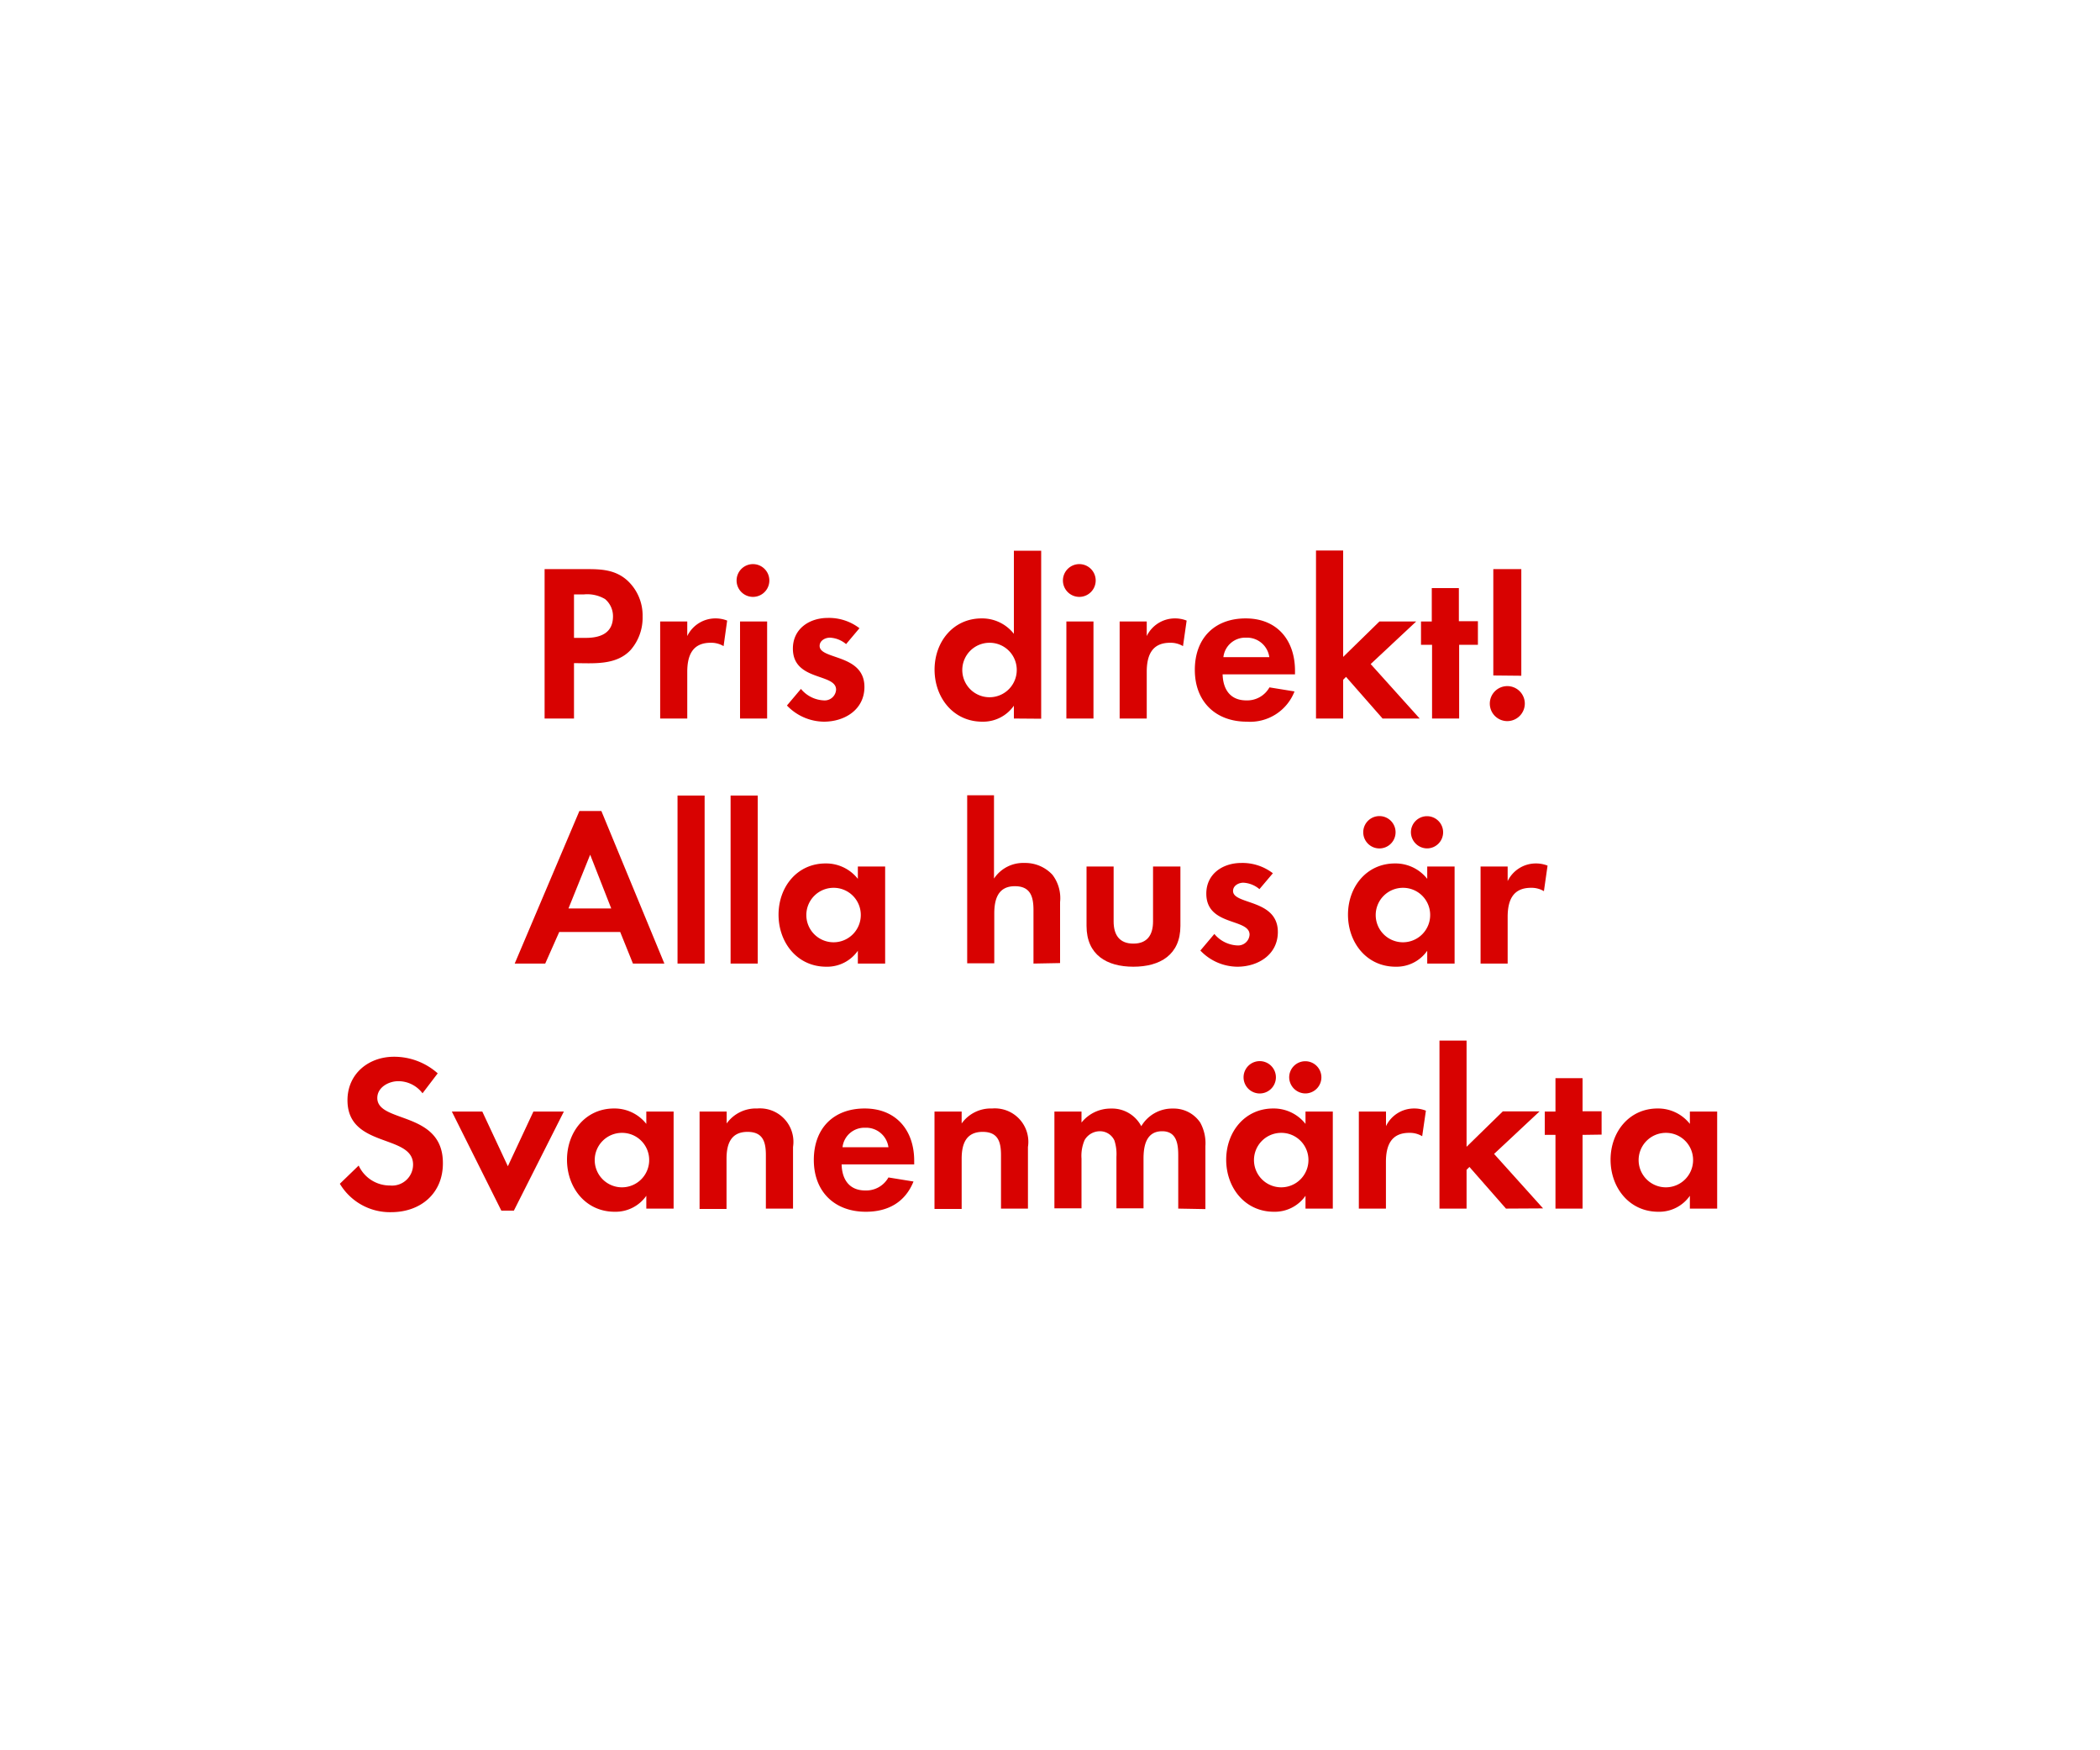 <svg id="Layer_1" data-name="Layer 1" xmlns="http://www.w3.org/2000/svg" viewBox="0 0 300 250"><defs><style>.cls-1{fill:#d80201;}</style></defs><title>text</title><path class="cls-1" d="M90.09,92.84C88,95.08,84.74,94.72,82,94.72v7.91H77.8V81.29H84c2.11,0,4,.16,5.63,1.63a6.79,6.79,0,0,1,2.17,5.15A7,7,0,0,1,90.09,92.84Zm-3.65-7.27a5,5,0,0,0-3-.67H82v6.21h1.69c2.08,0,3.88-.67,3.88-3.07A3.2,3.2,0,0,0,86.44,85.57Z"/><path class="cls-1" d="M103.37,92.29a3.45,3.45,0,0,0-1.86-.48c-2.62,0-3.33,1.86-3.33,4.16v6.66H94.31V88.77h3.87v2.08a4.47,4.47,0,0,1,4-2.52,4.53,4.53,0,0,1,1.7.31Z"/><path class="cls-1" d="M107.72,85.25a2.34,2.34,0,1,1,0-4.67,2.34,2.34,0,0,1,0,4.67Zm-2,17.38V88.77h3.87v13.86Z"/><path class="cls-1" d="M117.7,103.08a7.39,7.39,0,0,1-5.28-2.31l2-2.37a4.49,4.49,0,0,0,3.26,1.64,1.63,1.63,0,0,0,1.76-1.54c0-2.37-6.17-1.18-6.17-5.86,0-2.81,2.33-4.38,5-4.38a7.16,7.16,0,0,1,4.51,1.47L120.87,92a3.86,3.86,0,0,0-2.31-.92c-.67,0-1.47.41-1.47,1.18,0,2,6.4,1.12,6.4,5.86C123.49,101.35,120.68,103.08,117.7,103.08Z"/><path class="cls-1" d="M144.84,102.63V100.8a5.36,5.36,0,0,1-4.52,2.28c-4.15,0-6.81-3.46-6.81-7.43s2.66-7.32,6.72-7.32a5.77,5.77,0,0,1,4.61,2.2V78.66h3.9v24Zm-3.46-10.82a3.89,3.89,0,1,0,3.87,3.87A3.87,3.87,0,0,0,141.38,91.81Z"/><path class="cls-1" d="M154.34,85.25a2.34,2.34,0,1,1,0-4.67,2.34,2.34,0,0,1,0,4.67Zm-2,17.38V88.77h3.87v13.86Z"/><path class="cls-1" d="M169,92.29a3.44,3.44,0,0,0-1.85-.48c-2.63,0-3.33,1.86-3.33,4.16v6.66h-3.87V88.77h3.87v2.08a4.47,4.47,0,0,1,4-2.52,4.53,4.53,0,0,1,1.7.31Z"/><path class="cls-1" d="M174.66,96.32c.06,2.15,1.09,3.72,3.39,3.72a3.64,3.64,0,0,0,3.3-1.86l3.58.58a6.8,6.8,0,0,1-6.81,4.32c-4.48,0-7.43-2.88-7.43-7.4s2.82-7.35,7.27-7.35S185,91.4,185,95.81v.51ZM178,91.08a3.14,3.14,0,0,0-3.23,2.78h6.56A3.22,3.22,0,0,0,178,91.08Z"/><path class="cls-1" d="M197.51,102.63l-5.22-5.95-.41.41v5.54H188v-24h3.88V93.83l5.18-5.06h5.25l-6.5,6.08,7,7.78Z"/><path class="cls-1" d="M208.45,92.1v10.53h-3.87V92.1H203V88.77h1.54V84h3.87v4.73h2.72V92.1Z"/><path class="cls-1" d="M215.33,103a2.5,2.5,0,1,1,2.5-2.49A2.51,2.51,0,0,1,215.33,103Zm-2-6.52V81.29h4V96.52Z"/><path class="cls-1" d="M90.42,137.63l-1.82-4.51H79.89l-2,4.51H73.53l9.24-21.79h3.14l9,21.79Zm-6.11-15.55-3.1,7.68h6.11Z"/><path class="cls-1" d="M96.79,137.63v-24h3.87v24Z"/><path class="cls-1" d="M104.37,137.63v-24h3.88v24Z"/><path class="cls-1" d="M122.55,137.63V135.8a5.35,5.35,0,0,1-4.51,2.28c-4.16,0-6.82-3.46-6.82-7.43s2.66-7.32,6.72-7.32a5.77,5.77,0,0,1,4.61,2.2v-1.76h3.9v13.86Zm-3.46-10.82a3.89,3.89,0,1,0,3.88,3.87A3.87,3.87,0,0,0,119.09,126.81Z"/><path class="cls-1" d="M147.64,137.63V130c0-1.91-.42-3.42-2.66-3.42-2.4,0-2.94,1.86-2.94,3.9v7.11h-3.87v-24H142v11.9a5,5,0,0,1,4.35-2.23,5.3,5.3,0,0,1,4,1.69,5.49,5.49,0,0,1,1.09,3.9v8.71Z"/><path class="cls-1" d="M161.91,138.08c-3.81,0-6.69-1.7-6.69-5.83v-8.48h3.87v7.84c0,1.89.8,3.17,2.82,3.17s2.81-1.28,2.81-3.17v-7.84h3.91v8.48C168.63,136.38,165.72,138.08,161.91,138.08Z"/><path class="cls-1" d="M176.76,138.08a7.36,7.36,0,0,1-5.28-2.31l2-2.37a4.53,4.53,0,0,0,3.27,1.64,1.64,1.64,0,0,0,1.76-1.54c0-2.37-6.18-1.18-6.18-5.86,0-2.81,2.34-4.38,5-4.38a7.14,7.14,0,0,1,4.51,1.47L179.92,127a3.86,3.86,0,0,0-2.3-.92c-.67,0-1.47.41-1.47,1.18,0,2,6.4,1.12,6.4,5.86C182.55,136.35,179.73,138.08,176.76,138.08Z"/><path class="cls-1" d="M203.89,137.63V135.8a5.34,5.34,0,0,1-4.51,2.28c-4.16,0-6.81-3.46-6.81-7.43s2.65-7.32,6.71-7.32a5.77,5.77,0,0,1,4.61,2.2v-1.76h3.91v13.86Zm-6.68-16.45a2.31,2.31,0,1,1,0-4.61,2.31,2.31,0,0,1,0,4.61Zm3.23,5.63a3.89,3.89,0,1,0,3.87,3.87A3.87,3.87,0,0,0,200.44,126.81Zm3.42-5.63a2.33,2.33,0,0,1-2.3-2.3,2.3,2.3,0,1,1,2.3,2.3Z"/><path class="cls-1" d="M220.56,127.29a3.44,3.44,0,0,0-1.85-.48c-2.63,0-3.33,1.86-3.33,4.16v6.66h-3.87V123.77h3.87v2.08a4.47,4.47,0,0,1,4-2.52,4.53,4.53,0,0,1,1.7.31Z"/><path class="cls-1" d="M55.88,173.14a8.33,8.33,0,0,1-7.33-4.06l2.69-2.6a4.89,4.89,0,0,0,4.48,2.85,3,3,0,0,0,3.29-3c0-4.38-9.37-2.3-9.37-9.18,0-3.77,3-6.21,6.65-6.21a9.36,9.36,0,0,1,6.24,2.37l-2.17,2.85a4.33,4.33,0,0,0-3.46-1.73c-1.37,0-3,.87-3,2.4,0,3.62,9.37,1.82,9.37,9.28C63.3,170.45,60.1,173.14,55.88,173.14Z"/><path class="cls-1" d="M73.41,172.92H71.62l-7.07-14.15H68.9l3.65,7.81,3.65-7.81h4.35Z"/><path class="cls-1" d="M92.33,172.63V170.8a5.36,5.36,0,0,1-4.52,2.28c-4.16,0-6.81-3.46-6.81-7.43s2.65-7.32,6.72-7.32a5.77,5.77,0,0,1,4.61,2.2v-1.76h3.9v13.86Zm-3.46-10.82a3.89,3.89,0,1,0,3.87,3.87A3.87,3.87,0,0,0,88.87,161.81Z"/><path class="cls-1" d="M109.41,172.63V165c0-1.89-.41-3.33-2.62-3.33-2.4,0-3,1.76-3,3.84v7.17H99.94V158.77h3.87v1.7a5.12,5.12,0,0,1,4.36-2.14,4.78,4.78,0,0,1,5.12,5.5v8.8Z"/><path class="cls-1" d="M120.23,166.32c.06,2.15,1.09,3.72,3.39,3.72a3.64,3.64,0,0,0,3.3-1.86l3.58.58c-1.21,3-3.68,4.32-6.81,4.32-4.48,0-7.43-2.88-7.43-7.4s2.82-7.35,7.27-7.35,7.07,3.07,7.07,7.48v.51Zm3.36-5.24a3.14,3.14,0,0,0-3.23,2.78h6.56A3.22,3.22,0,0,0,123.59,161.08Z"/><path class="cls-1" d="M143,172.63V165c0-1.89-.41-3.33-2.62-3.33-2.4,0-3,1.76-3,3.84v7.17h-3.88V158.77h3.88v1.7a5.11,5.11,0,0,1,4.35-2.14,4.78,4.78,0,0,1,5.12,5.5v8.8Z"/><path class="cls-1" d="M168.32,172.63V165c0-1.63-.25-3.42-2.3-3.42-2.27,0-2.66,2.08-2.66,3.9v7.11h-3.87v-7.36a6.35,6.35,0,0,0-.28-2.31,2.26,2.26,0,0,0-2.08-1.34,2.53,2.53,0,0,0-2.18,1.25,5.67,5.67,0,0,0-.45,2.65v7.11h-3.87V158.77h3.87v1.57a5.33,5.33,0,0,1,4.22-2,4.7,4.7,0,0,1,4.32,2.52,5.13,5.13,0,0,1,4.55-2.52,4.56,4.56,0,0,1,3.87,2,6.11,6.11,0,0,1,.74,3.36v9Z"/><path class="cls-1" d="M186.5,172.63V170.8a5.35,5.35,0,0,1-4.51,2.28c-4.16,0-6.82-3.46-6.82-7.43s2.66-7.32,6.72-7.32a5.77,5.77,0,0,1,4.61,2.2v-1.76h3.9v13.86Zm-6.69-16.45a2.31,2.31,0,0,1,0-4.61,2.31,2.31,0,1,1,0,4.61Zm3.23,5.63a3.89,3.89,0,1,0,3.88,3.87A3.87,3.87,0,0,0,183,161.81Zm3.43-5.63a2.33,2.33,0,0,1-2.3-2.3,2.3,2.3,0,1,1,2.3,2.3Z"/><path class="cls-1" d="M203.17,162.29a3.44,3.44,0,0,0-1.85-.48c-2.63,0-3.33,1.86-3.33,4.16v6.66h-3.87V158.77H198v2.08a4.44,4.44,0,0,1,4-2.52,4.53,4.53,0,0,1,1.7.31Z"/><path class="cls-1" d="M215.14,172.63l-5.22-5.95-.41.41v5.54h-3.87v-24h3.87v15.17l5.18-5.06h5.25l-6.5,6.08,7,7.78Z"/><path class="cls-1" d="M226.08,162.1v10.53h-3.87V162.1h-1.53v-3.33h1.53V154h3.87v4.73h2.72v3.33Z"/><path class="cls-1" d="M241.41,172.63V170.8a5.34,5.34,0,0,1-4.51,2.28c-4.16,0-6.82-3.46-6.82-7.43s2.66-7.32,6.72-7.32a5.77,5.77,0,0,1,4.61,2.2v-1.76h3.9v13.86ZM238,161.81a3.89,3.89,0,1,0,3.87,3.87A3.87,3.87,0,0,0,238,161.81Z"/></svg>